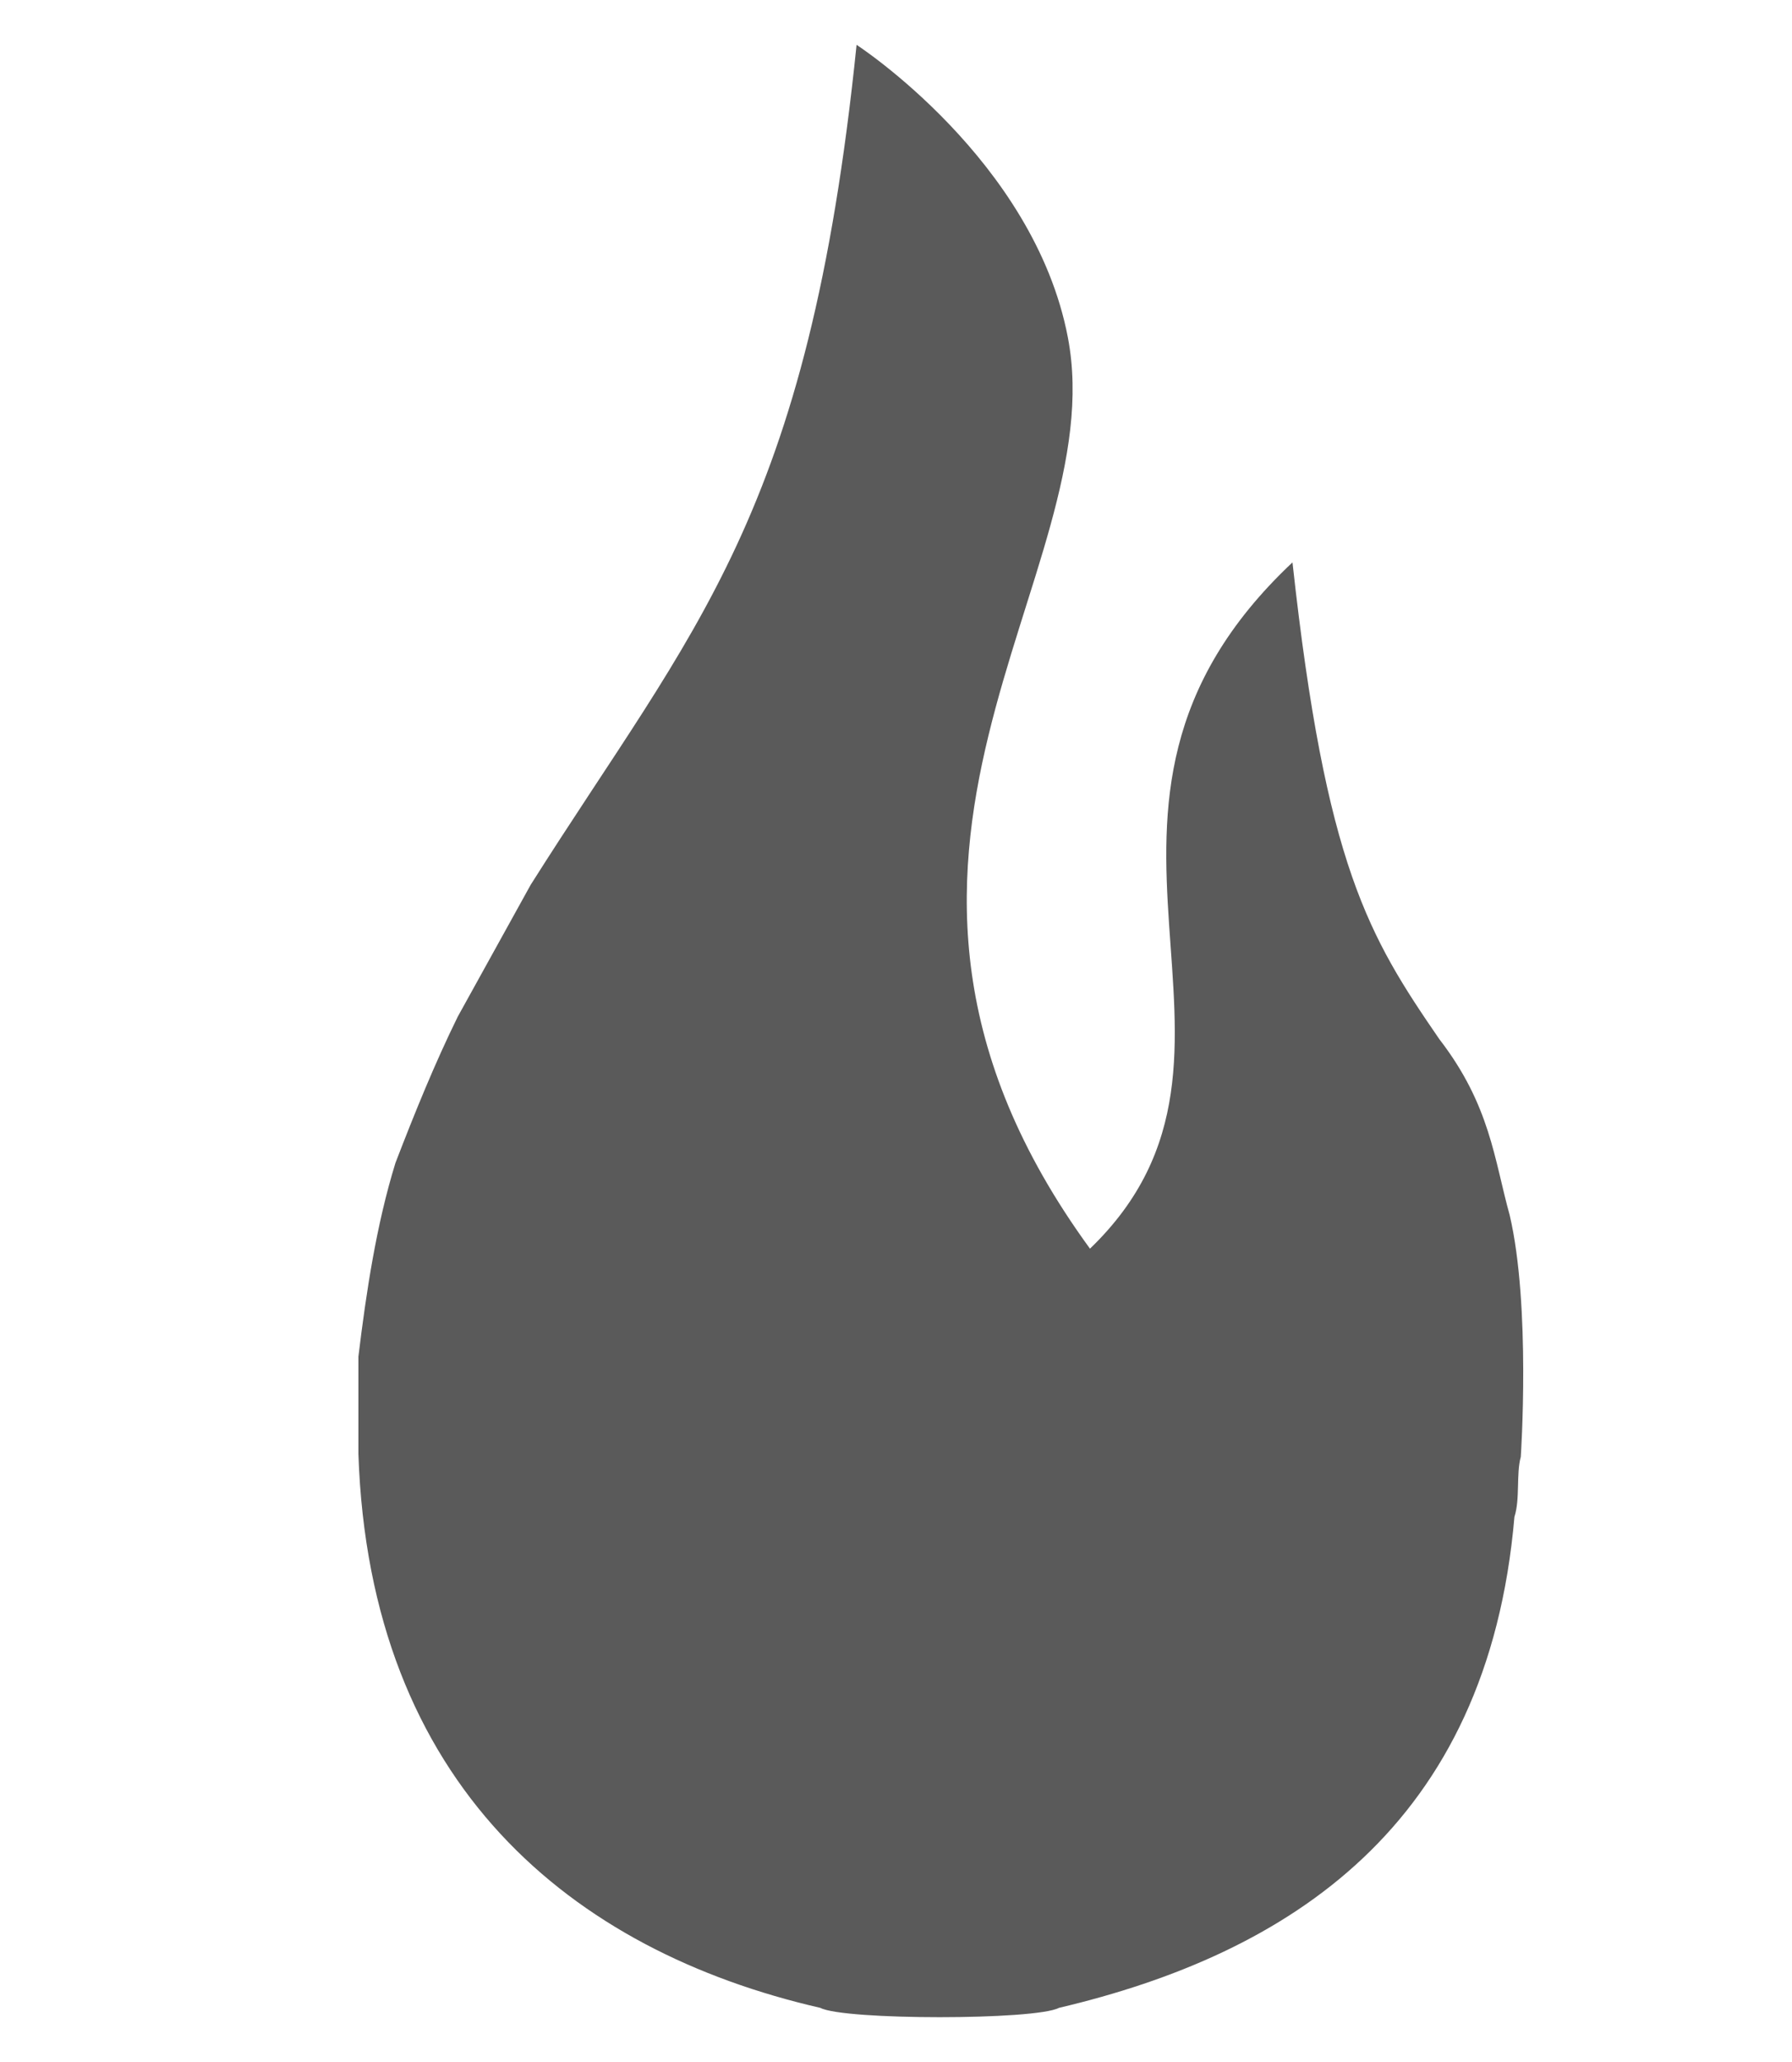 <?xml version="1.0" encoding="utf-8"?>
<!-- Generator: Adobe Illustrator 14.0.0, SVG Export Plug-In . SVG Version: 6.00 Build 43363)  -->
<!DOCTYPE svg PUBLIC "-//W3C//DTD SVG 1.1//EN" "http://www.w3.org/Graphics/SVG/1.1/DTD/svg11.dtd">
<svg version="1.1" id="Layer_1" xmlns="http://www.w3.org/2000/svg" xmlns:xlink="http://www.w3.org/1999/xlink" x="0px" y="0px"
	 width="20px" height="23px" viewBox="0 0 20 23" enable-background="new 0 0 20 23" xml:space="preserve">
<path id="path412_1_" fill="#5A5A5A" d="M16.973,16.25c-0.053,0.193-0.006,0.467-0.071,0.67c-0.297,3.45-2.514,4.871-5.083,5.476
	c-0.264,0.139-2.399,0.139-2.664,0C6.383,21.76,4.125,19.915,4,16.218v-1.086c0.088-0.724,0.201-1.474,0.414-2.162
	c0.215-0.558,0.439-1.11,0.695-1.63l0.814-1.471C7.748,6.981,9.021,5.771,9.56,0.5c0,0,1.979,1.284,2.358,3.263
	c0.514,2.677-2.958,5.773,0.247,10.165c2.28-2.195-0.679-4.894,2.26-7.655c0.371,3.389,0.852,4.173,1.639,5.318
	c0.569,0.737,0.613,1.346,0.785,1.962C17.087,14.569,16.973,16.25,16.973,16.25z"/>
</svg>
